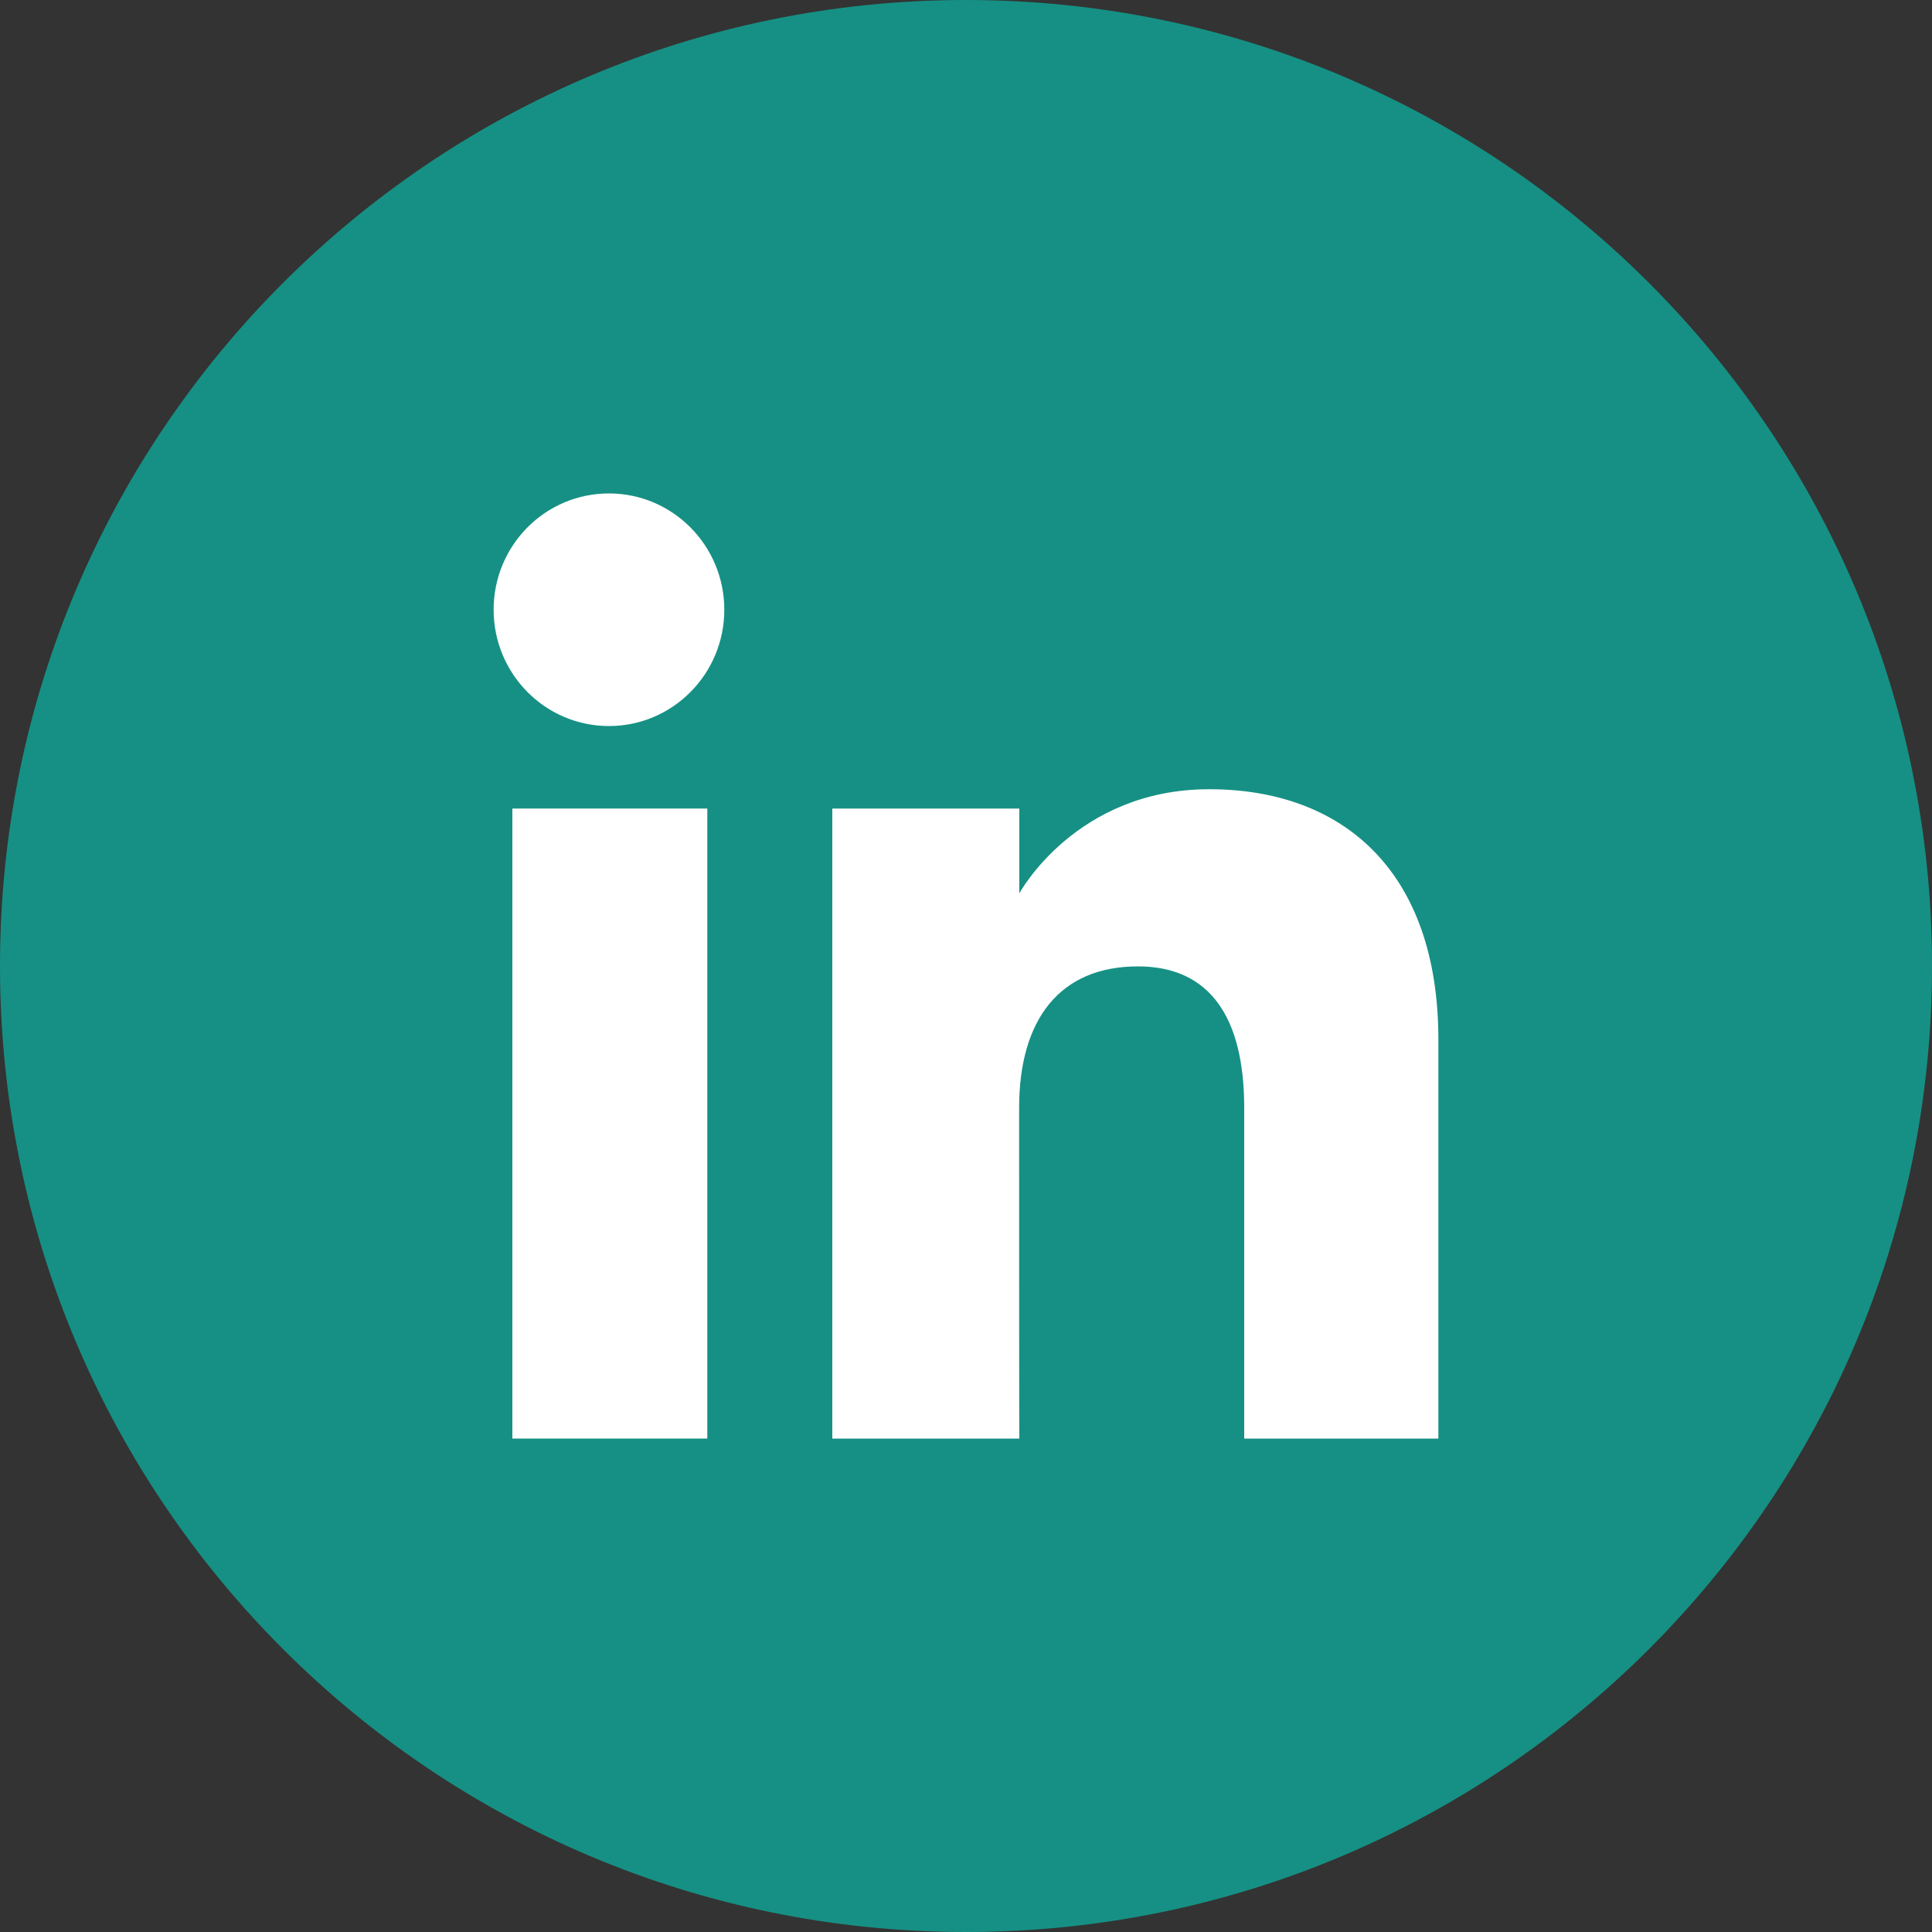 <?xml version="1.0" encoding="utf-8"?>
<!-- Generator: Adobe Illustrator 27.0.0, SVG Export Plug-In . SVG Version: 6.00 Build 0)  -->
<svg version="1.1" id="Capa_1" xmlns="http://www.w3.org/2000/svg" xmlns:xlink="http://www.w3.org/1999/xlink" x="0px" y="0px"
	 viewBox="0 0 100 100" style="enable-background:new 0 0 100 100;" xml:space="preserve">
<rect x="0" y="0" width="100" height="100" fill="#333333" stroke="none"/>
<style type="text/css">
	.st0{fill:#FFFFFF;}
	.st1{fill:#231F20;}
	.st2{fill-rule:evenodd;clip-rule:evenodd;fill:#F48120;}
	.st3{fill-rule:evenodd;clip-rule:evenodd;fill:#1FB4E9;}
	.st4{fill-rule:evenodd;clip-rule:evenodd;fill:#DC1C8C;}
	.st5{fill:#1FB4E9;}
	.st6{fill:#DC1C8C;}
	.st7{fill:#FBB036;}
	.st8{fill:#ABD050;}
	.st9{fill:#169084;}
	.st10{fill:#F2736E;}
</style>
<g>
	<g id="XMLID_00000065069169155392086510000015645677866551901110_">
		<path id="XMLID_00000183947984834878118300000000293725304648405950_" class="st9" d="M50,100L50,100C22.39,100,0,77.61,0,50v0
			C0,22.39,22.39,0,50,0h0c27.61,0,50,22.39,50,50v0C100,77.61,77.61,100,50,100z"/>
	</g>
	<g id="XMLID_00000121259606493232675910000000550125125093985714_">
		<g>
			<g id="XMLID_00000010993305908247412740000007365003993491087293_">
				
					<rect id="XMLID_00000158719611472272048580000005505103224279446718_" x="26.52" y="41.85" class="st0" width="10.09" height="32.61"/>
				<path id="XMLID_00000148658236440286109220000003575015308489900207_" class="st0" d="M31.52,37.58c3.3,0,5.97-2.7,5.97-6.02
					c0-3.32-2.67-6.02-5.97-6.02c-3.3,0-5.97,2.69-5.97,6.02C25.55,34.88,28.22,37.58,31.52,37.58z"/>
			</g>
			<path id="XMLID_00000106849847723109389620000014264983699158732703_" class="st0" d="M52.75,57.34c0-4.58,2.11-7.32,6.15-7.32
				c3.71,0,5.5,2.62,5.5,7.32c0,4.7,0,17.12,0,17.12h10.05c0,0,0-11.91,0-20.65c0-8.73-4.95-12.96-11.86-12.96
				c-6.92,0-9.83,5.39-9.83,5.39v-4.39h-9.68v32.61h9.68C52.75,74.46,52.75,62.36,52.75,57.34z"/>
		</g>
	</g>
</g>
</svg>
